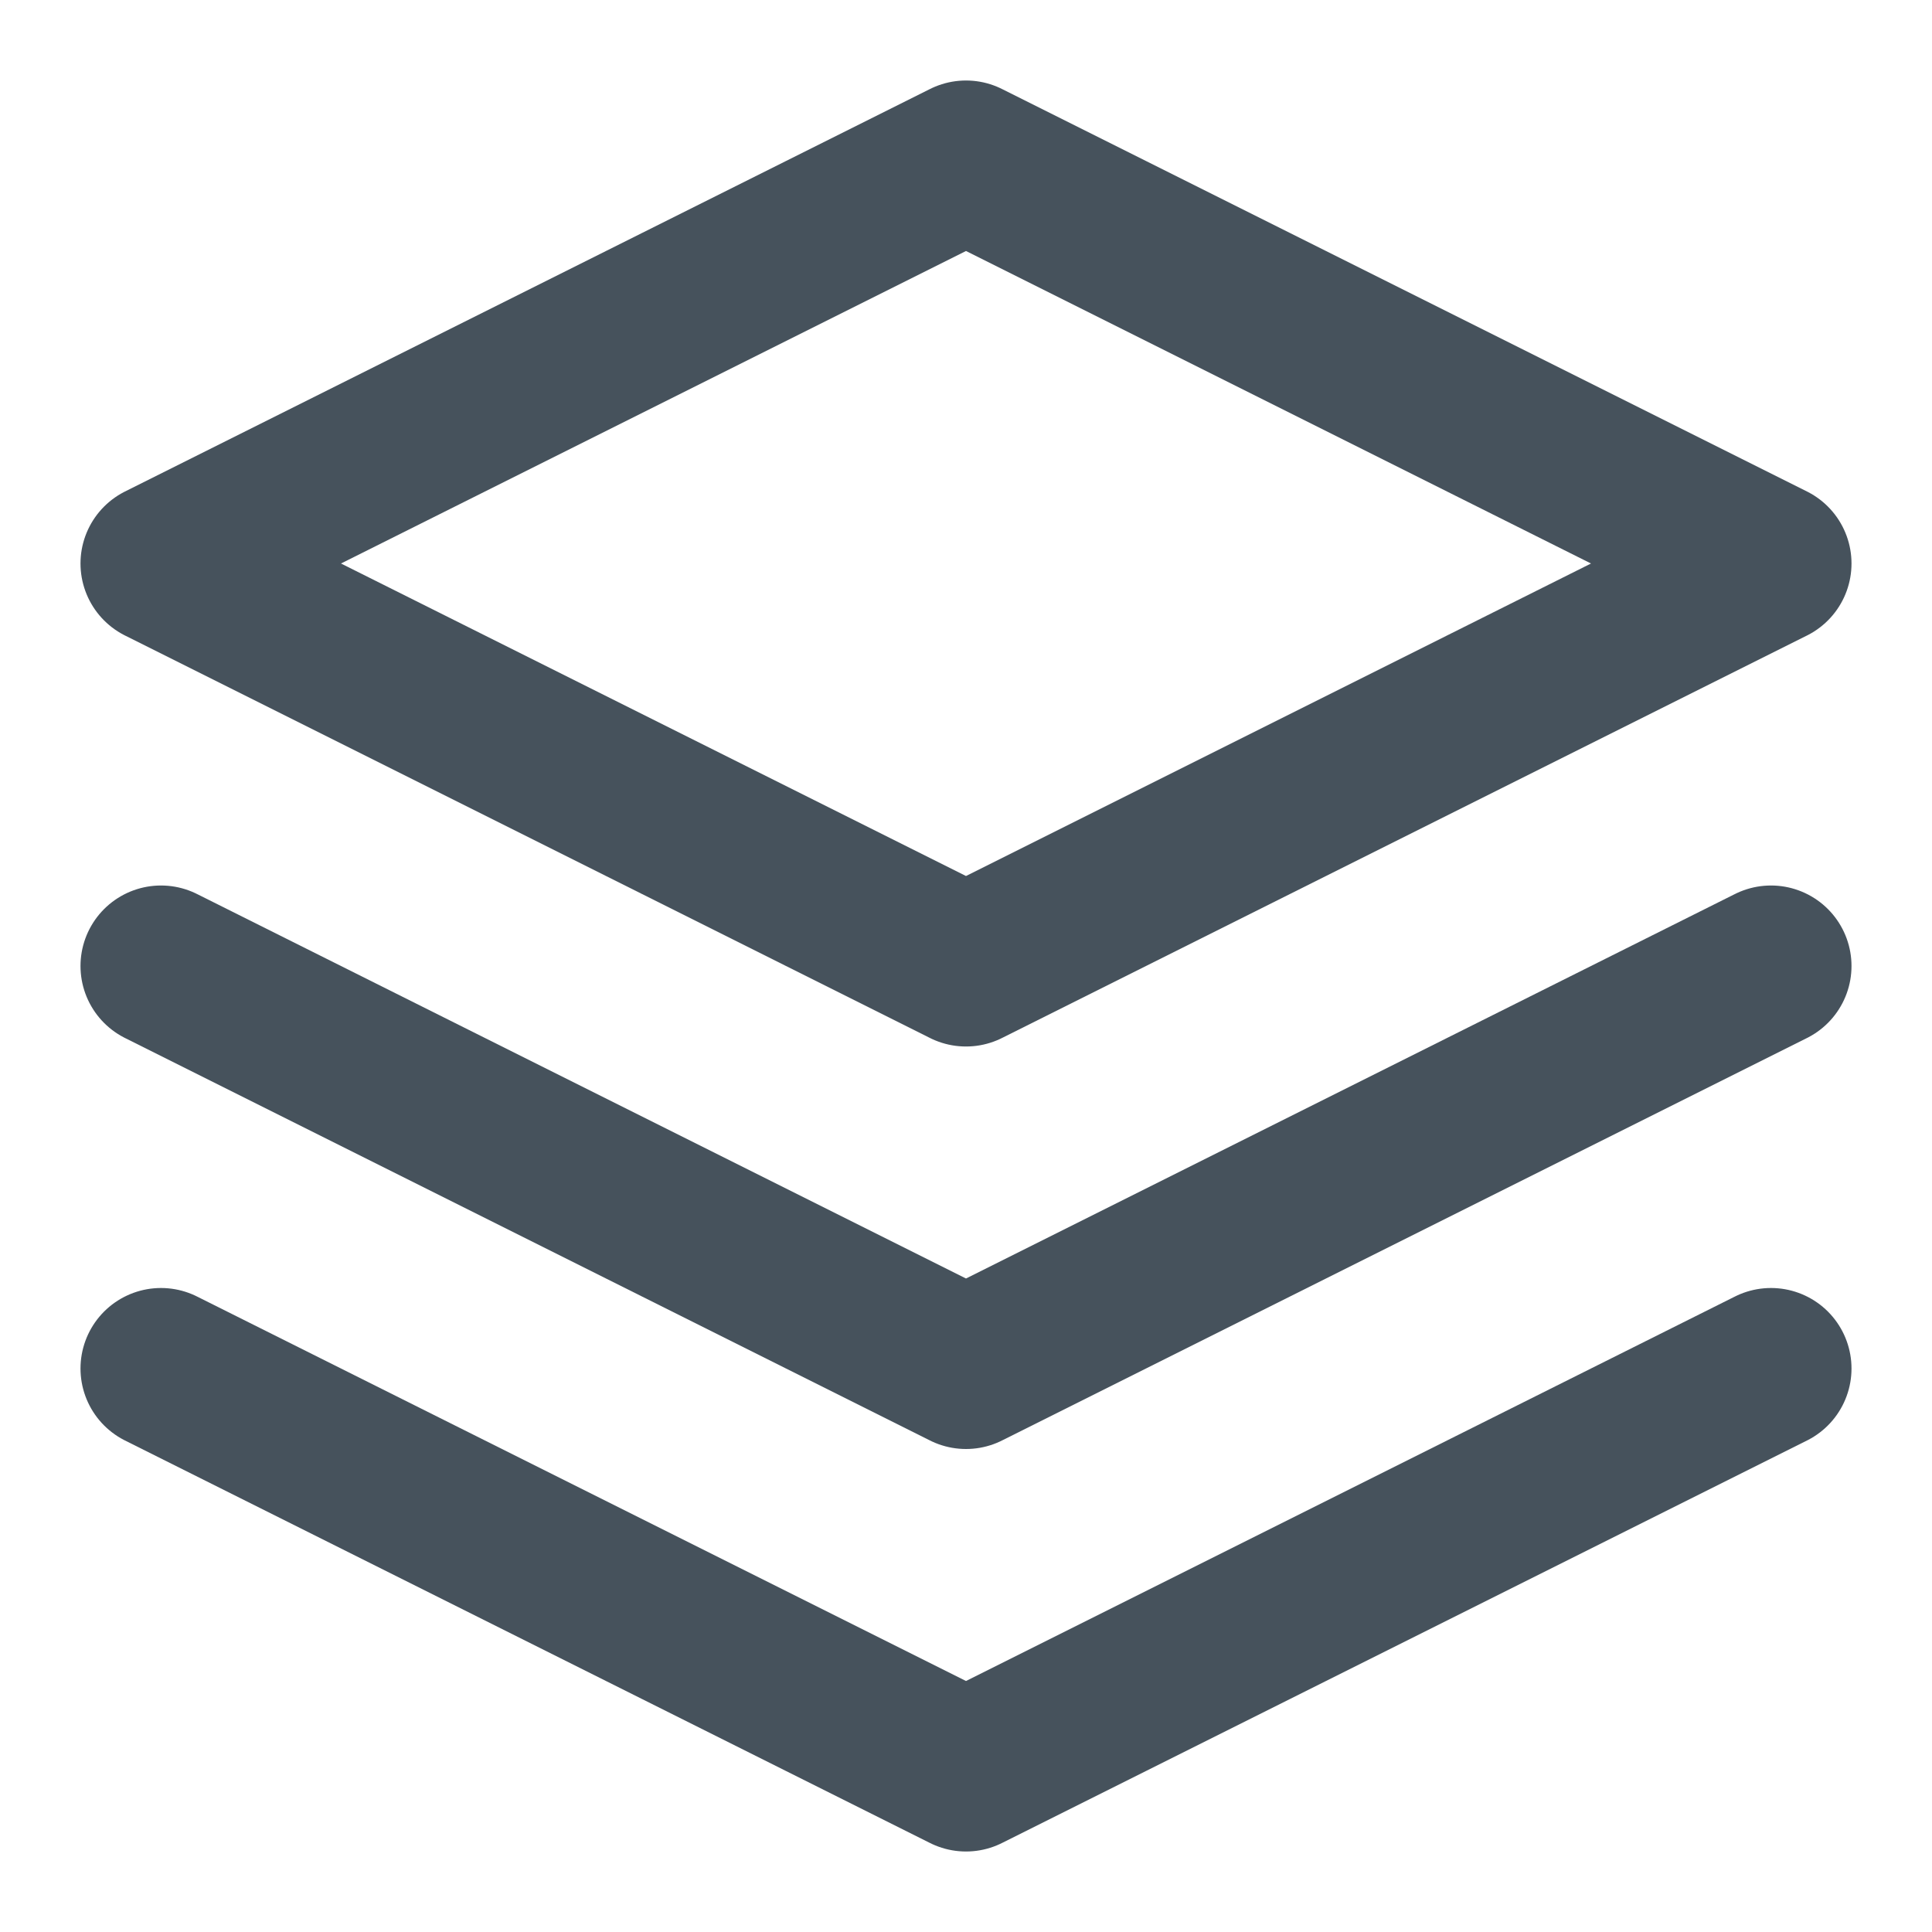 <svg width="24" height="24" viewBox="0 0 24 24" fill="none" xmlns="http://www.w3.org/2000/svg">
<path d="M12 2L2 7L12 12L22 7L12 2Z" stroke="#46525C" stroke-width="2" stroke-linecap="round" stroke-linejoin="round"/>
<path d="M2 17L12 22L22 17" stroke="#46525C" stroke-width="2" stroke-linecap="round" stroke-linejoin="round"/>
<path d="M2 12L12 17L22 12" stroke="#46525C" stroke-width="2" stroke-linecap="round" stroke-linejoin="round"/>
</svg>
